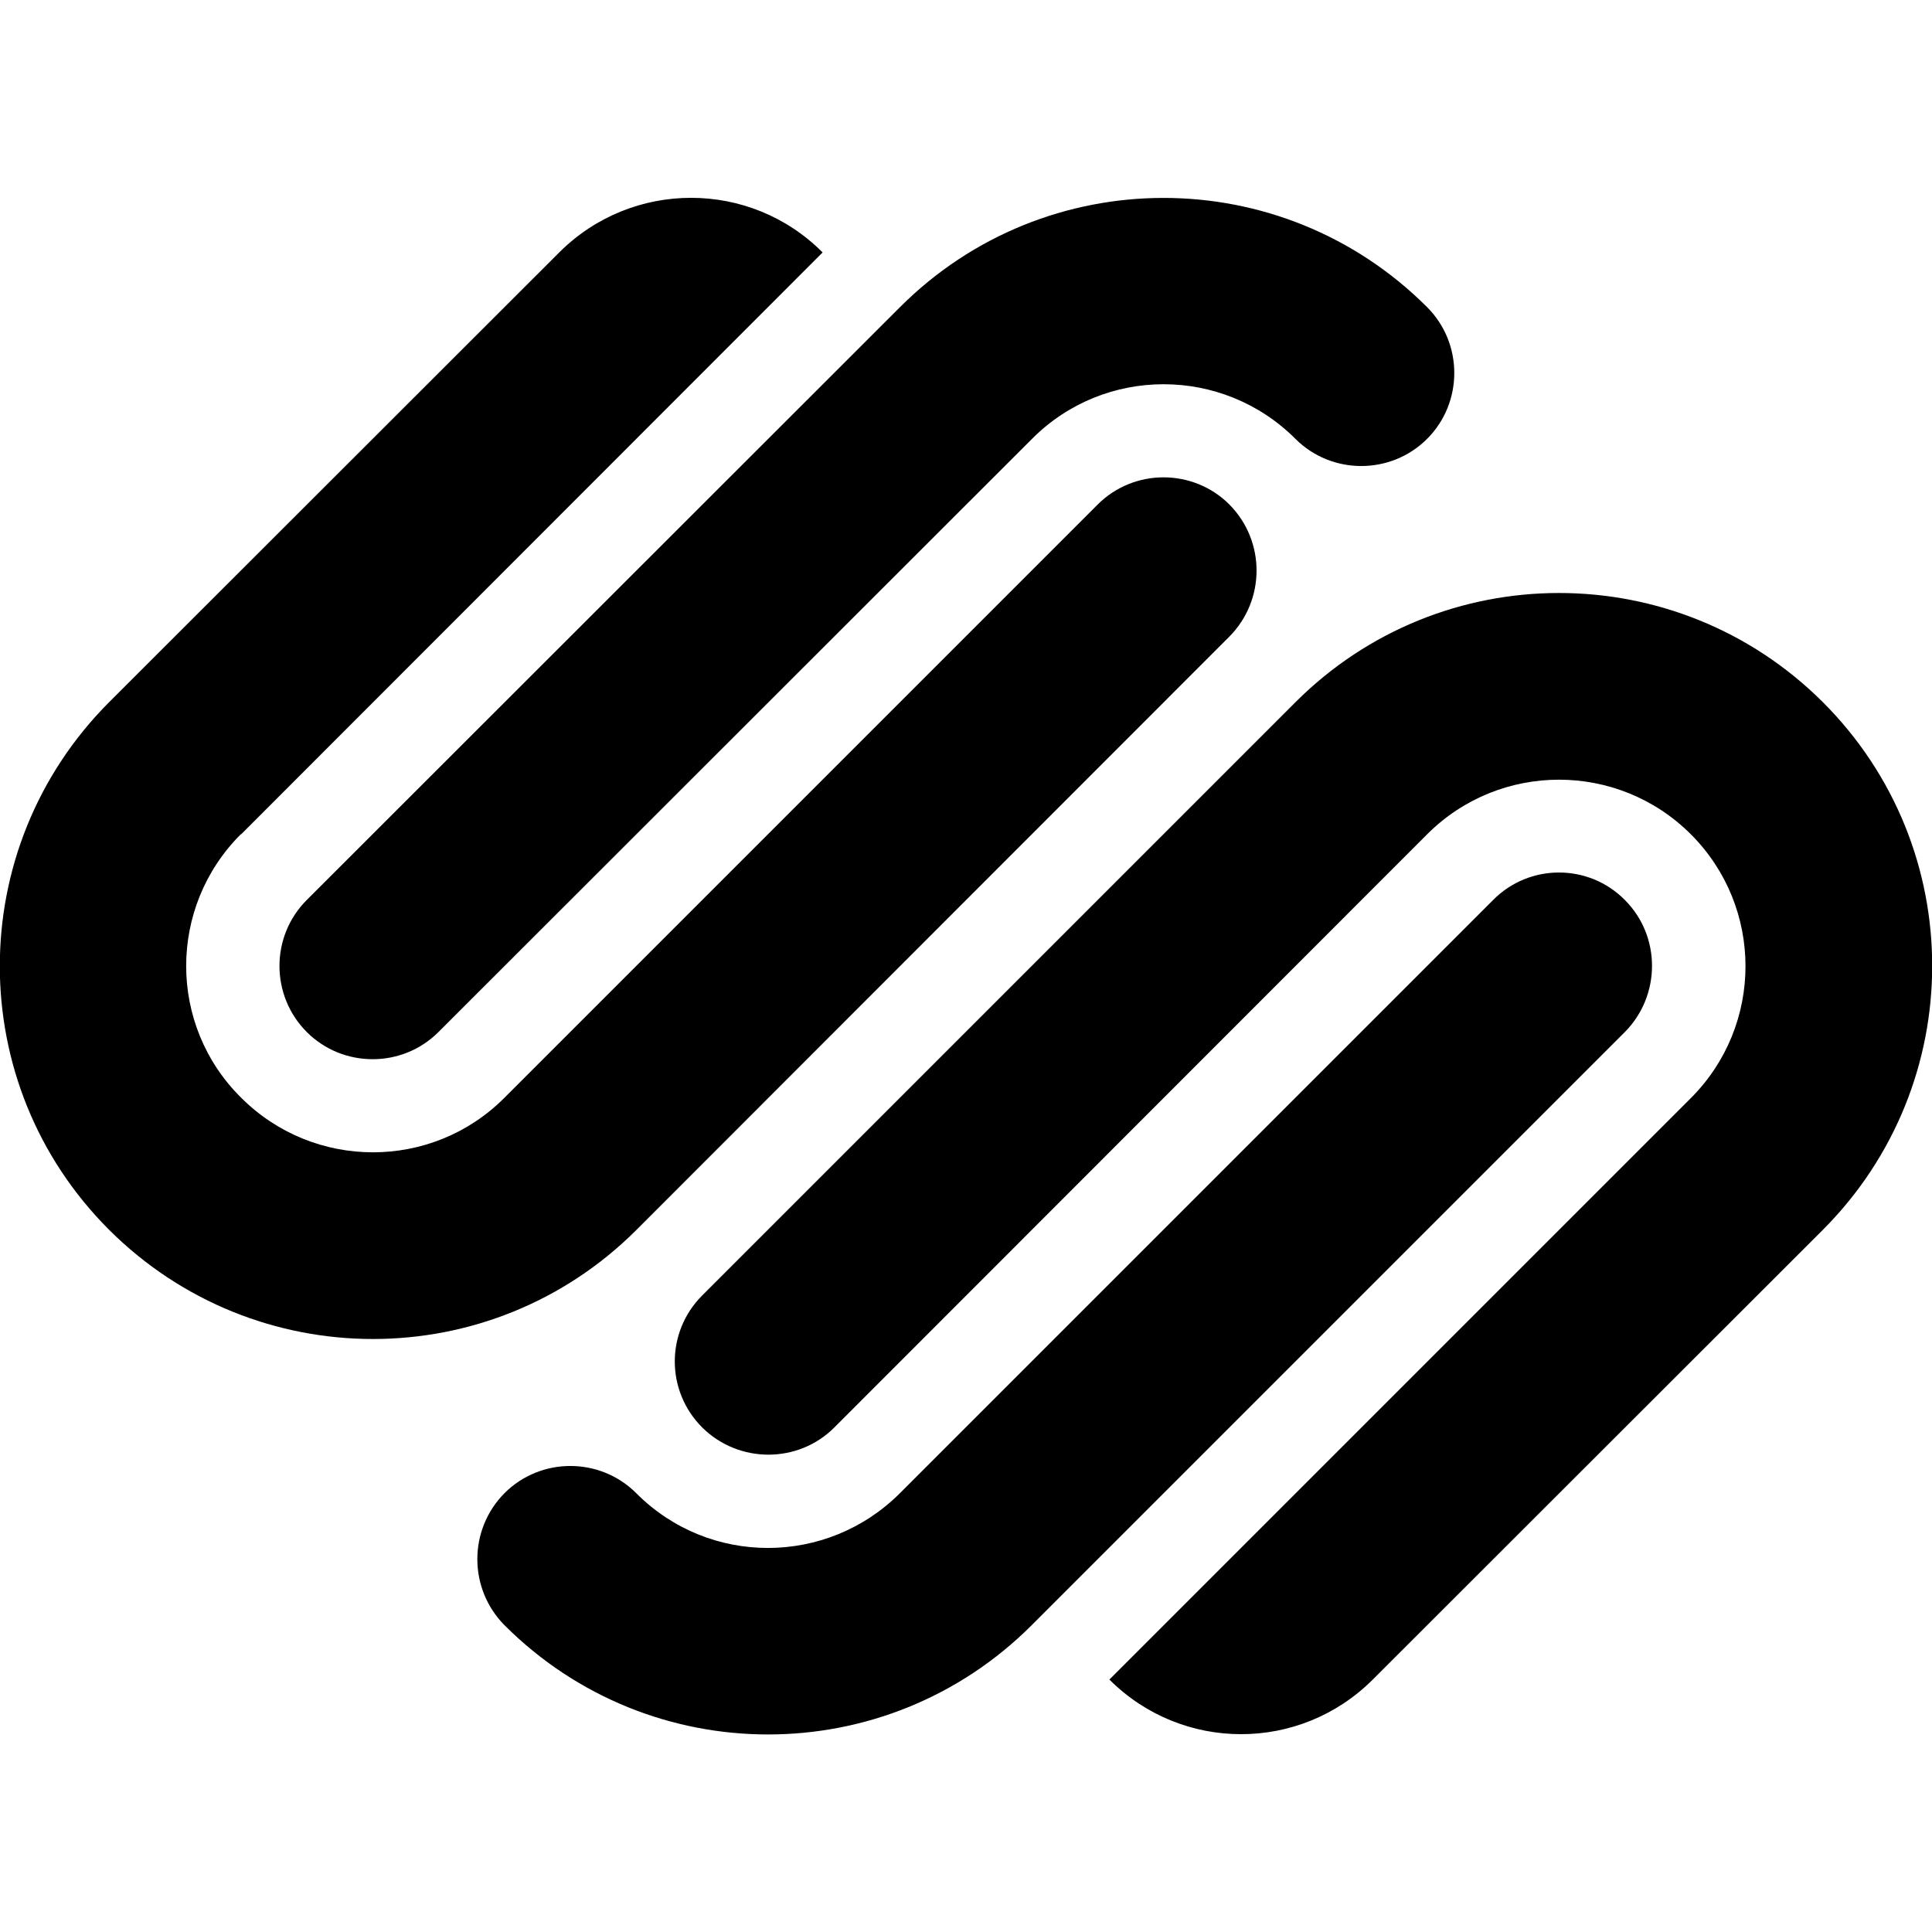 <svg xmlns="http://www.w3.org/2000/svg" width="100%" height="100%" viewBox="0 0 512 512"><path fill="currentColor" d="M186.1 343.3l157.2-157.2c38.6-38.6 101.1-38.6 139.8 0 38.6 38.6 38.6 101.1 0 139.8l-119.3 119.2 0 0c-19.3 19.3-50.5 19.3-69.8 0l154.1-154.1c19.3-19.3 19.3-50.6 0-69.9s-50.6-19.3-69.9 0l-157.1 157.2c-9.6 9.6-25.3 9.6-35 0-9.7-9.7-9.7-25.3 0-35zM430.6 238.5c9.6 9.6 9.6 25.3 0 35l-157.2 157.2c-38.6 38.6-101.1 38.6-139.7 0l0 0c-9.6-9.7-9.6-25.3 0-35l0 0c9.6-9.6 25.3-9.6 34.9 0l0.1 0.1c19.3 19.3 50.5 19.2 69.8-0.1l157.2-157.2c9.6-9.7 25.3-9.7 34.9 0zM168.7 325.9c-38.6 38.6-101.1 38.6-139.8 0-38.6-38.6-38.6-101.1 0-139.8l119.3-119.2 0 0c19.3-19.3 50.6-19.3 69.8 0l-154.1 154.2-0.1 0c-19.3 19.3-19.3 50.6 0.1 69.8l0 0c19.3 19.3 50.6 19.3 69.8 0l157.2-157.2c9.6-9.6 25.3-9.6 34.9 0 9.6 9.7 9.6 25.3 0 35zM81.3 273.5c-9.6-9.6-9.7-25.3 0-35l157.2-157.1c38.6-38.6 101.1-38.6 139.7 0 9.6 9.6 9.6 25.3 0 34.9-9.6 9.6-25.3 9.6-34.9 0l0 0c-19.3-19.3-50.6-19.3-69.8 0l-157.3 157.2c-9.6 9.6-25.3 9.6-34.9 0z" /></svg>